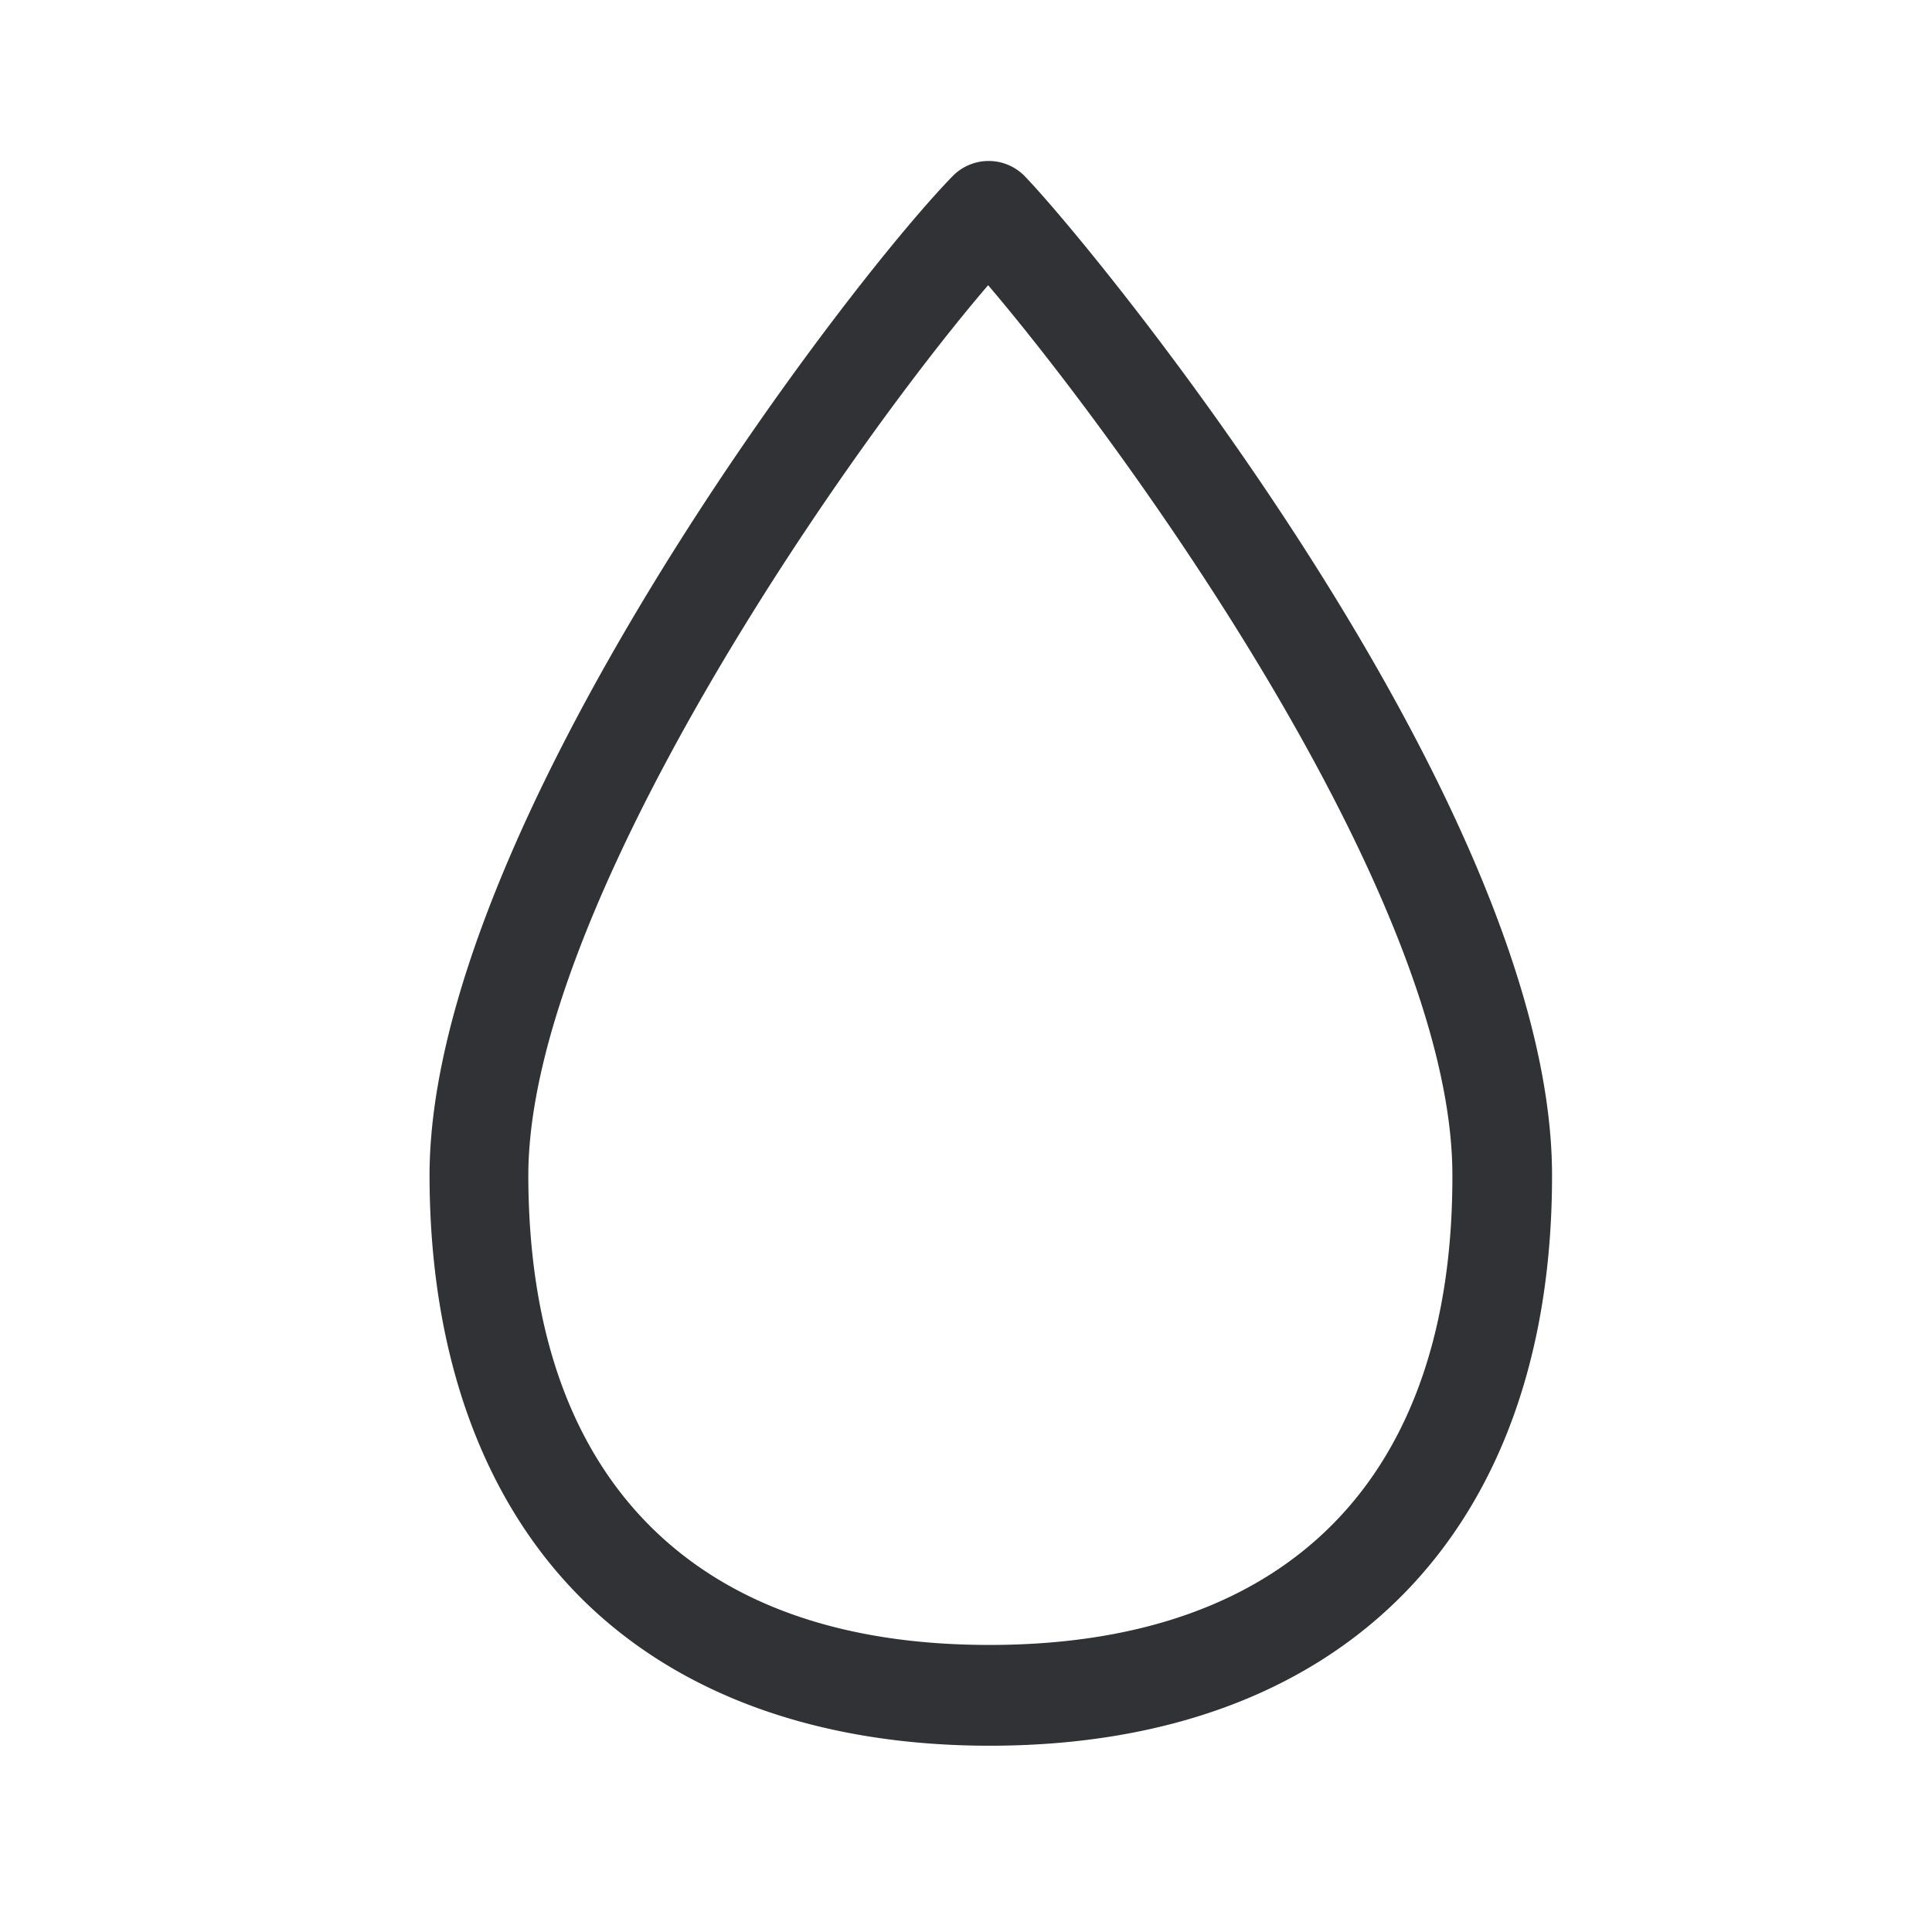 <svg width="24" height="24" fill="none" xmlns="http://www.w3.org/2000/svg"><path d="M11.846 2.176a.626.626 0 0 1 .871 0c.815.83 6.546 7.793 6.563 12.404.011 4.437-2.588 7.092-6.952 7.106h-.034c-2.132 0-3.893-.641-5.098-1.857-1.21-1.224-1.854-3.022-1.86-5.207-.014-4.291 5.182-11.095 6.51-12.446Zm.443 18.258h.033c3.7-.011 5.734-2.09 5.72-5.851-.011-3.488-4.148-9.14-5.767-11.04-1.776 2.07-5.723 7.751-5.712 11.076.006 1.871.51 3.325 1.496 4.322.983.992 2.406 1.493 4.23 1.493Z" fill="#313235"/></svg>